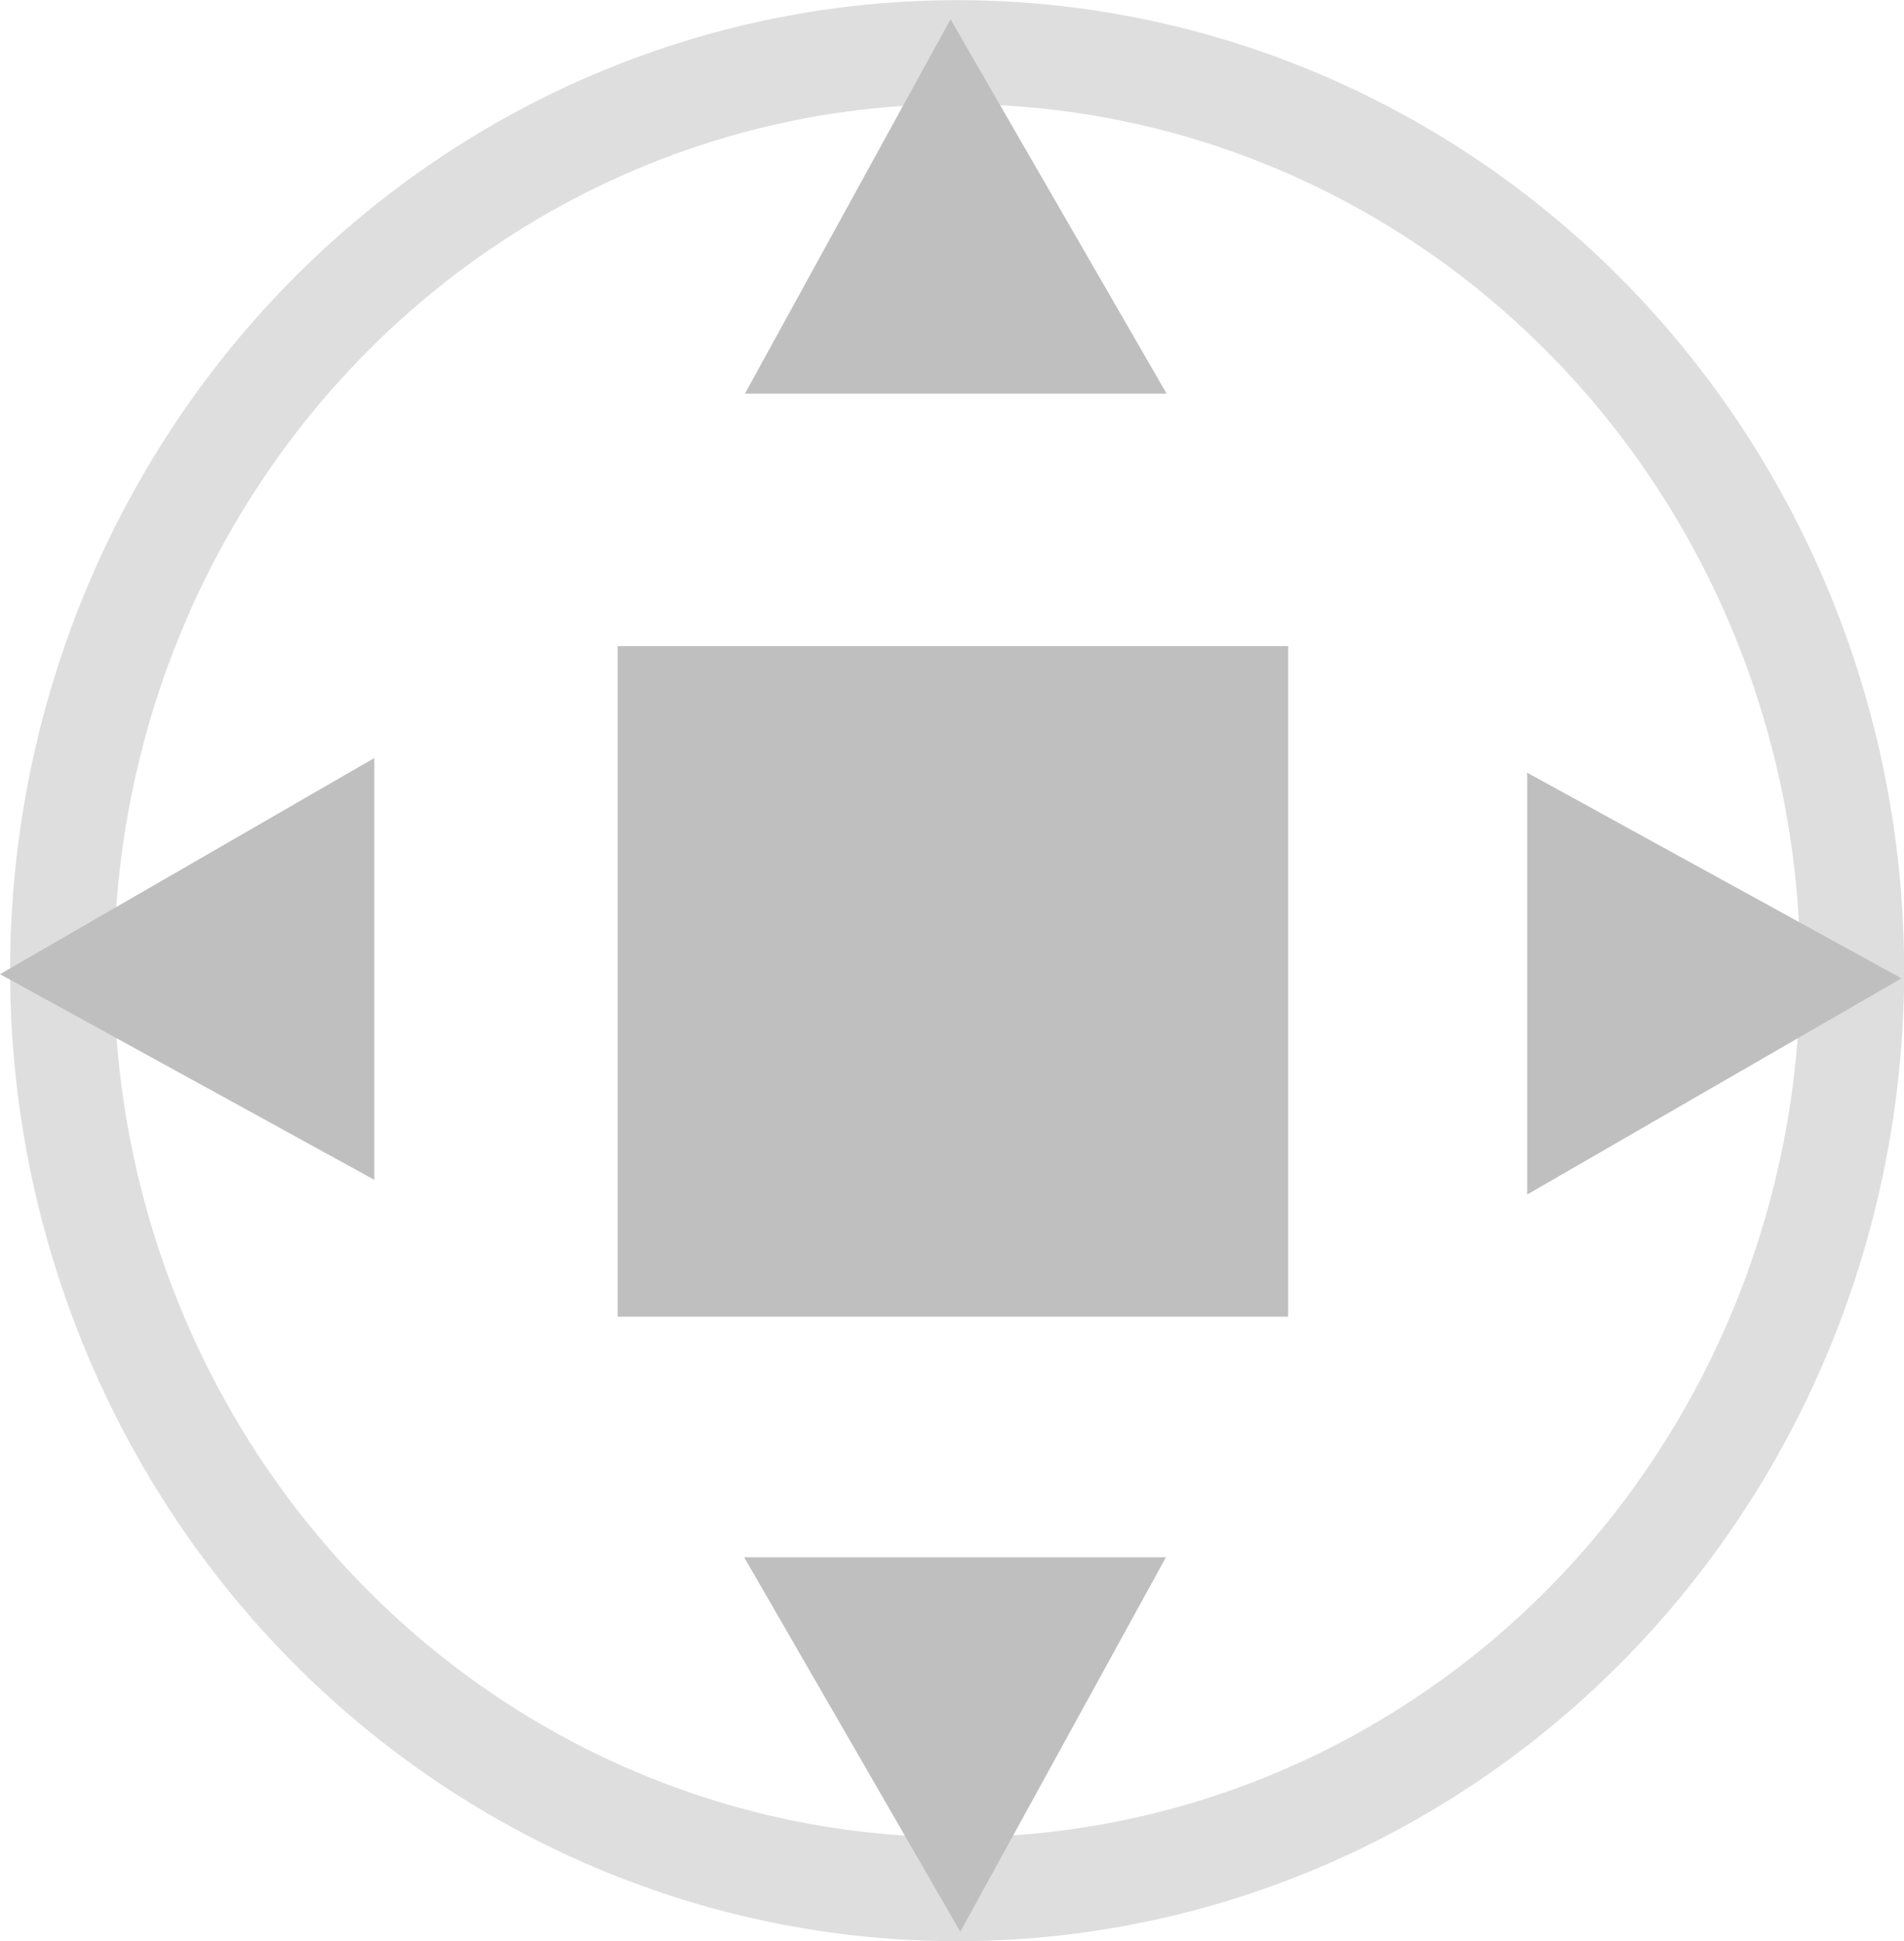 <?xml version="1.0" encoding="UTF-8" standalone="no"?>
<!-- Created with Inkscape (http://www.inkscape.org/) -->

<svg
   width="6.137mm"
   height="6.255mm"
   viewBox="0 0 6.137 6.255"
   version="1.1"
   id="svg5"
   inkscape:version="1.2.1 (9c6d41e410, 2022-07-14)"
   sodipodi:docname="gimp-tool-unified-transform.svg"
   xmlns:inkscape="http://www.inkscape.org/namespaces/inkscape"
   xmlns:sodipodi="http://sodipodi.sourceforge.net/DTD/sodipodi-0.dtd"
   xmlns:xlink="http://www.w3.org/1999/xlink"
   xmlns="http://www.w3.org/2000/svg"
   xmlns:svg="http://www.w3.org/2000/svg">
  <sodipodi:namedview
     id="namedview7"
     pagecolor="#ffffff"
     bordercolor="#666666"
     borderopacity="1.0"
     inkscape:pageshadow="2"
     inkscape:pageopacity="0.0"
     inkscape:pagecheckerboard="0"
     inkscape:document-units="mm"
     showgrid="false"
     inkscape:zoom="15.460957"
     inkscape:cx="6.8883188"
     inkscape:cy="14.488107"
     inkscape:window-width="1920"
     inkscape:window-height="1017"
     inkscape:window-x="-8"
     inkscape:window-y="-8"
     inkscape:window-maximized="1"
     inkscape:current-layer="layer1"
     inkscape:showpageshadow="2"
     inkscape:deskcolor="#d1d1d1" />
  <defs
     id="defs2">
    <linearGradient
       id="linearGradient883"
       inkscape:swatch="solid">
      <stop
         style="stop-color:#e5e5e5;stop-opacity:1;"
         offset="0"
         id="stop881" />
    </linearGradient>
    <linearGradient
       id="linearGradient869"
       inkscape:swatch="solid">
      <stop
         style="stop-color:#000000;stop-opacity:1;"
         offset="0"
         id="stop867" />
    </linearGradient>
    <linearGradient
       id="linearGradient855"
       inkscape:swatch="solid">
      <stop
         style="stop-color:#e5e5e5;stop-opacity:1;"
         offset="0"
         id="stop853" />
    </linearGradient>
    <linearGradient
       id="linearGradient849"
       inkscape:swatch="solid">
      <stop
         style="stop-color:#bfbfbf;stop-opacity:1;"
         offset="0"
         id="stop847" />
    </linearGradient>
    <linearGradient
       inkscape:collect="always"
       xlink:href="#linearGradient849"
       id="linearGradient851"
       x1="-17.052"
       y1="20.204"
       x2="-10.948"
       y2="20.204"
       gradientUnits="userSpaceOnUse" />
    <linearGradient
       inkscape:collect="always"
       xlink:href="#linearGradient849"
       id="linearGradient871"
       x1="-12.059"
       y1="20.244"
       x2="-11.167"
       y2="20.244"
       gradientUnits="userSpaceOnUse" />
    <linearGradient
       inkscape:collect="always"
       xlink:href="#linearGradient849"
       id="linearGradient873"
       x1="-14.968"
       y1="20.238"
       x2="-13.059"
       y2="20.238"
       gradientUnits="userSpaceOnUse" />
    <linearGradient
       inkscape:collect="always"
       xlink:href="#linearGradient849"
       id="linearGradient875"
       x1="-14.509"
       y1="17.795"
       x2="-13.504"
       y2="17.795"
       gradientUnits="userSpaceOnUse" />
    <linearGradient
       inkscape:collect="always"
       xlink:href="#linearGradient849"
       id="linearGradient877"
       x1="-16.874"
       y1="20.201"
       x2="-15.982"
       y2="20.201"
       gradientUnits="userSpaceOnUse" />
    <linearGradient
       inkscape:collect="always"
       xlink:href="#linearGradient849"
       id="linearGradient879"
       x1="-14.507"
       y1="22.644"
       x2="-13.502"
       y2="22.644"
       gradientUnits="userSpaceOnUse" />
    <linearGradient
       inkscape:collect="always"
       xlink:href="#linearGradient849"
       id="linearGradient885"
       x1="-12.162"
       y1="20.246"
       x2="-10.956"
       y2="20.246"
       gradientUnits="userSpaceOnUse" />
    <linearGradient
       inkscape:collect="always"
       xlink:href="#linearGradient849"
       id="linearGradient887"
       x1="-15.094"
       y1="20.238"
       x2="-12.933"
       y2="20.238"
       gradientUnits="userSpaceOnUse" />
    <linearGradient
       inkscape:collect="always"
       xlink:href="#linearGradient849"
       id="linearGradient889"
       x1="-14.684"
       y1="17.742"
       x2="-13.324"
       y2="17.742"
       gradientUnits="userSpaceOnUse" />
    <linearGradient
       inkscape:collect="always"
       xlink:href="#linearGradient849"
       id="linearGradient891"
       x1="-17.085"
       y1="20.199"
       x2="-15.879"
       y2="20.199"
       gradientUnits="userSpaceOnUse" />
    <linearGradient
       inkscape:collect="always"
       xlink:href="#linearGradient849"
       id="linearGradient893"
       x1="-14.686"
       y1="22.698"
       x2="-13.326"
       y2="22.698"
       gradientUnits="userSpaceOnUse" />
  </defs>
  <g
     inkscape:label="Layer 1"
     inkscape:groupmode="layer"
     id="layer1"
     transform="translate(17.085,-17.076)">
    <ellipse
       style="fill:none;fill-opacity:1;stroke:url(#linearGradient851);stroke-width:0.335;stroke-linecap:square;stroke-linejoin:miter;stroke-miterlimit:4;stroke-dasharray:none;stroke-dashoffset:2.203;stroke-opacity:1;paint-order:markers stroke fill;opacity:0.5"
       id="path19805"
       cx="-14"
       cy="20.204"
       rx="2.885"
       ry="2.96" />
    <rect
       style="fill:url(#linearGradient887);fill-opacity:1.0;stroke:url(#linearGradient873);stroke-width:0.252;stroke-linecap:square;stroke-linejoin:miter;stroke-miterlimit:4;stroke-dasharray:none;stroke-dashoffset:2.203;stroke-opacity:1;paint-order:markers stroke fill"
       id="rect19101"
       width="1.909"
       height="1.909"
       x="-14.968"
       y="19.284" />
    <path
       style="fill:url(#linearGradient889);fill-opacity:1.0;stroke:url(#linearGradient875);stroke-width:0.207px;stroke-linecap:butt;stroke-linejoin:miter;stroke-opacity:1"
       d="m -14.509,18.241 h 1.005 l -0.515,-0.892 z"
       id="path19348" />
    <path
       style="fill:url(#linearGradient885);fill-opacity:1.0;stroke:url(#linearGradient871);stroke-width:0.207px;stroke-linecap:butt;stroke-linejoin:miter;stroke-opacity:1"
       d="m -12.059,19.741 v 1.005 l 0.892,-0.515 z"
       id="path19348-3" />
    <path
       style="fill:url(#linearGradient891);fill-opacity:1.0;stroke:url(#linearGradient877);stroke-width:0.207px;stroke-linecap:butt;stroke-linejoin:miter;stroke-opacity:1"
       d="m -15.982,20.703 v -1.005 l -0.892,0.515 z"
       id="path19348-3-4" />
    <path
       style="fill:url(#linearGradient893);fill-opacity:1.0;stroke:url(#linearGradient879);stroke-width:0.207px;stroke-linecap:butt;stroke-linejoin:miter;stroke-opacity:1"
       d="m -13.502,22.198 h -1.005 l 0.515,0.892 z"
       id="path19348-7" />
  </g>
</svg>
